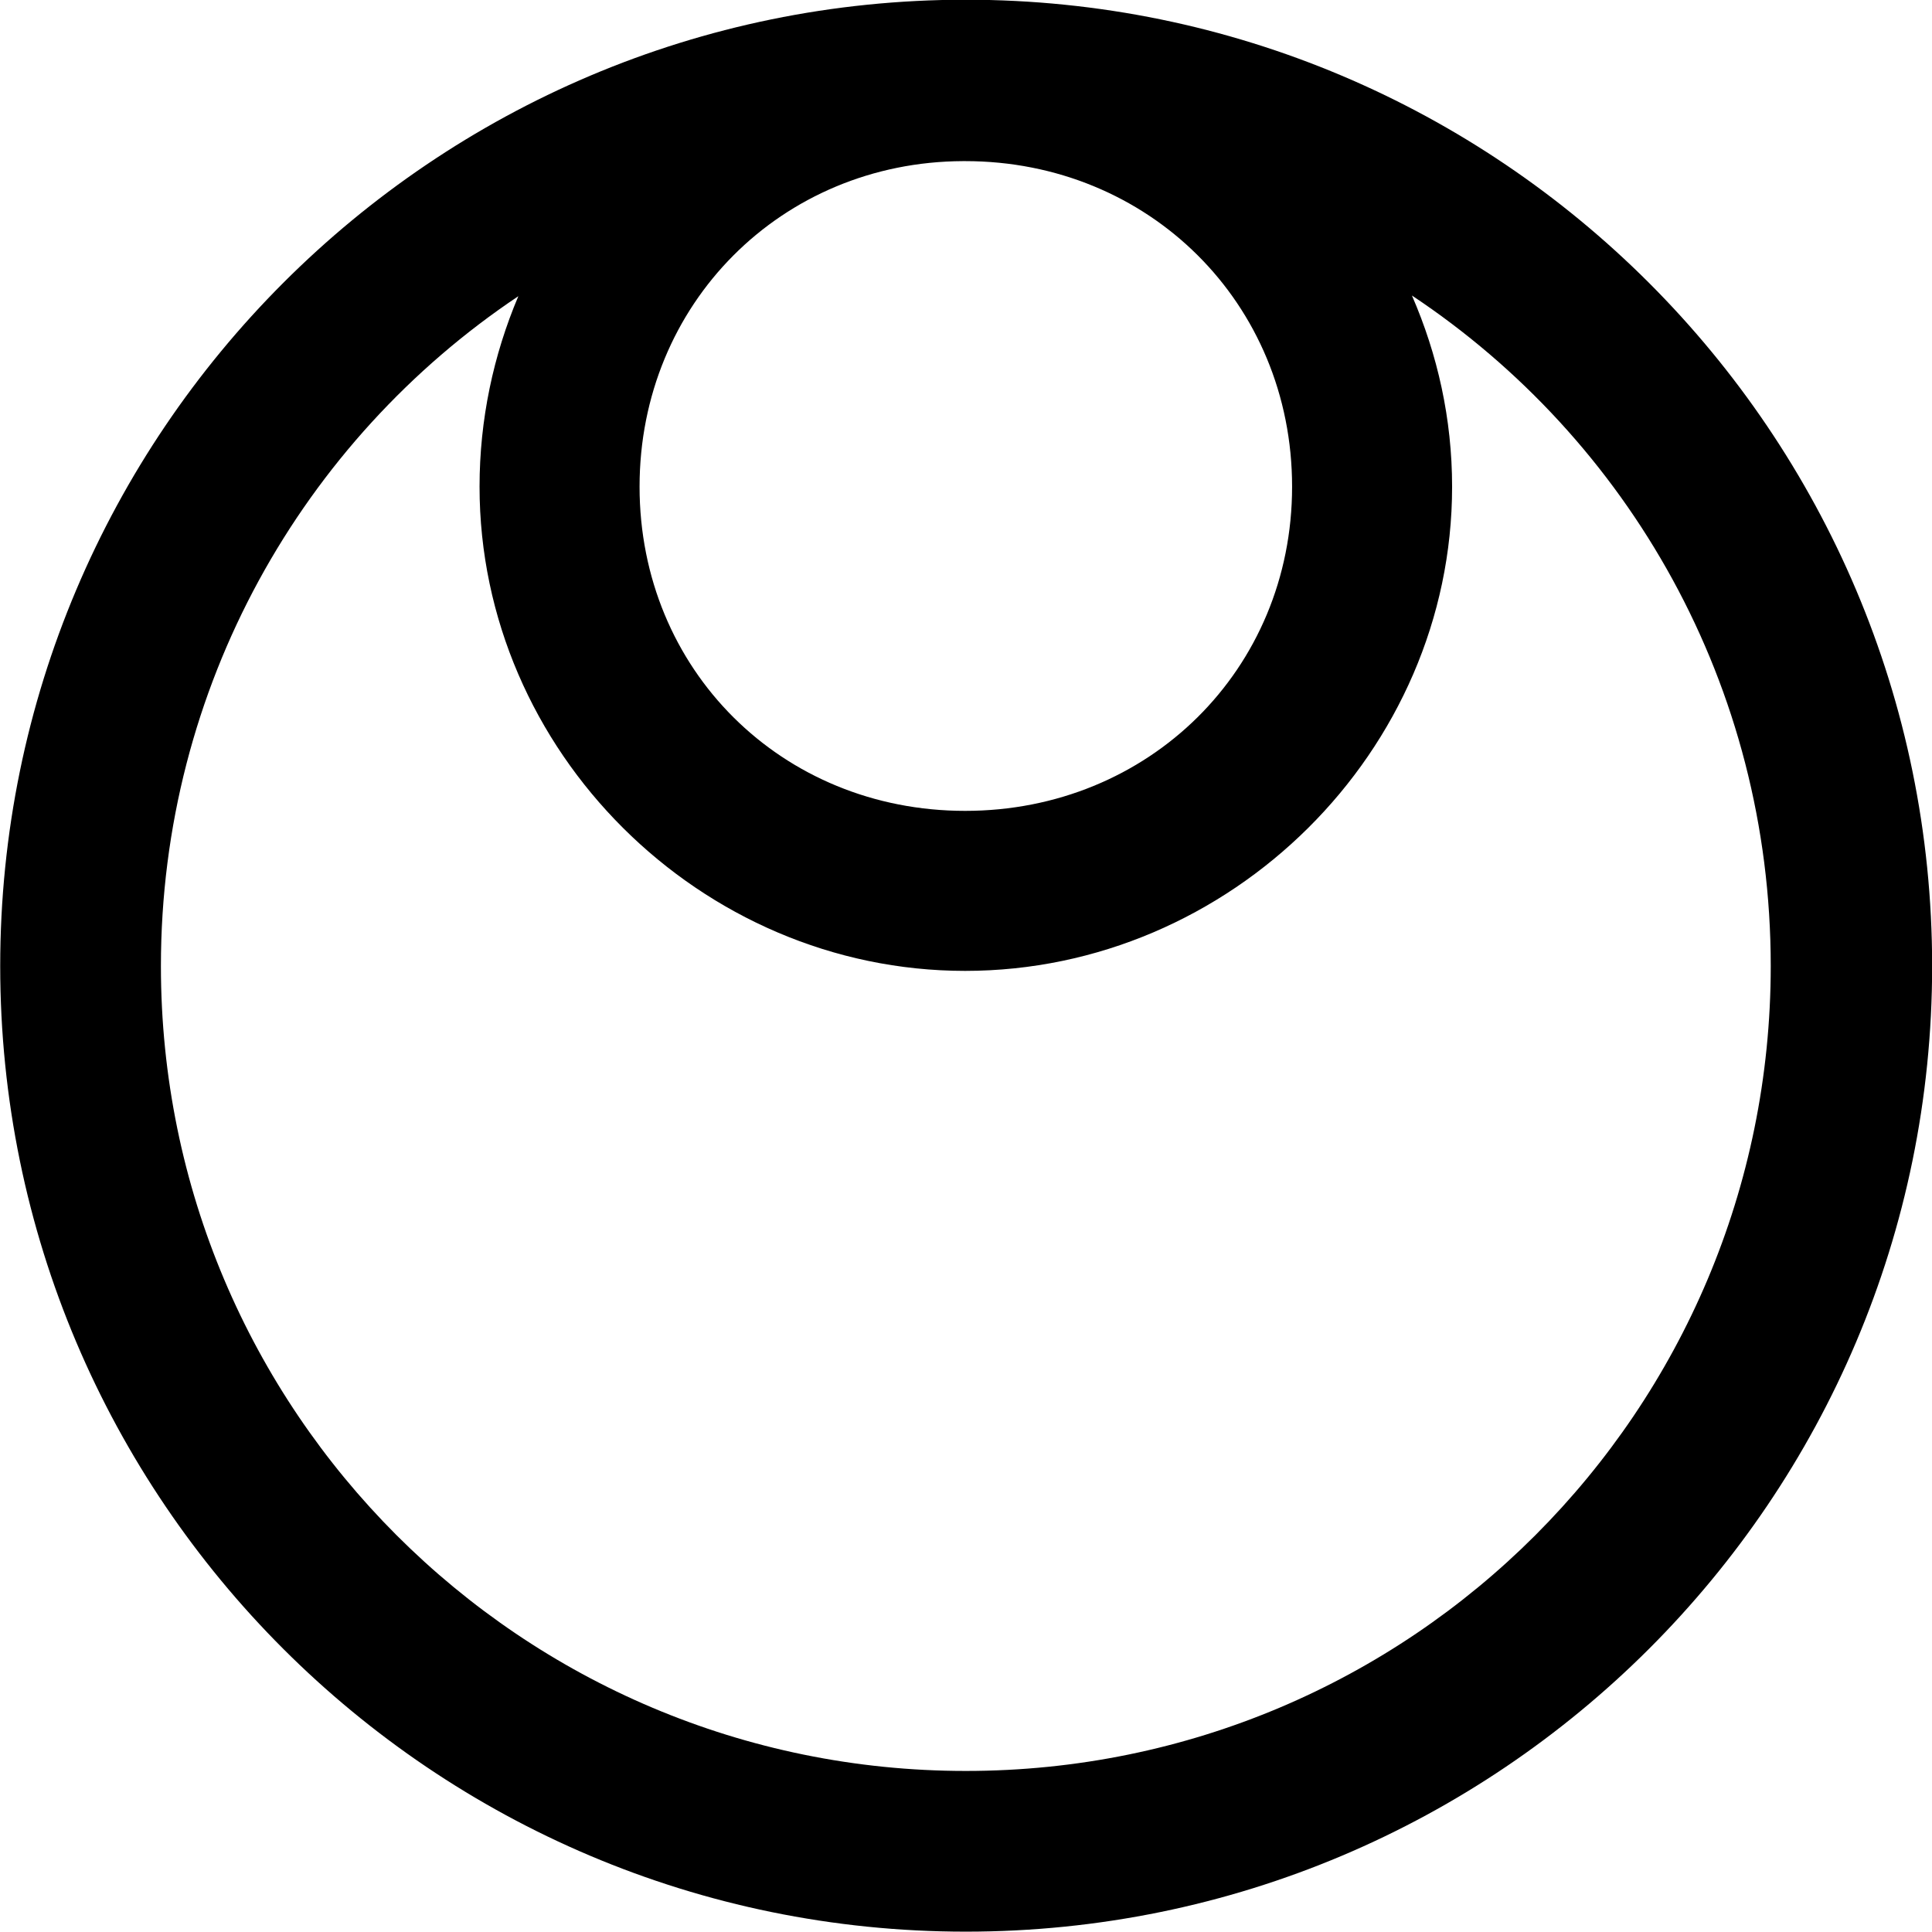 
<svg
    viewBox="0 0 27.891 27.891"
    xmlns="http://www.w3.org/2000/svg"
>
    <path
        fill="inherit"
        d="M13.943 27.886C21.643 27.886 27.893 21.646 27.893 13.946C27.893 6.246 21.643 -0.004 13.943 -0.004C6.253 -0.004 0.003 6.246 0.003 13.946C0.003 21.646 6.253 27.886 13.943 27.886ZM13.933 11.706C11.283 11.706 9.233 9.666 9.233 7.026C9.233 4.386 11.283 2.336 13.903 2.326H13.933C16.583 2.326 18.653 4.376 18.653 7.026C18.653 9.666 16.583 11.706 13.933 11.706ZM13.943 25.566C7.523 25.566 2.323 20.366 2.323 13.946C2.323 9.916 4.373 6.356 7.483 4.276C7.123 5.126 6.923 6.056 6.923 7.026C6.923 10.846 10.113 14.016 13.933 14.016C17.763 14.016 20.963 10.846 20.963 7.026C20.963 6.046 20.753 5.116 20.383 4.266C23.513 6.346 25.563 9.896 25.563 13.946C25.563 20.366 20.373 25.566 13.943 25.566Z"
        fillRule="evenodd"
        clipRule="evenodd"
    />
</svg>
        
